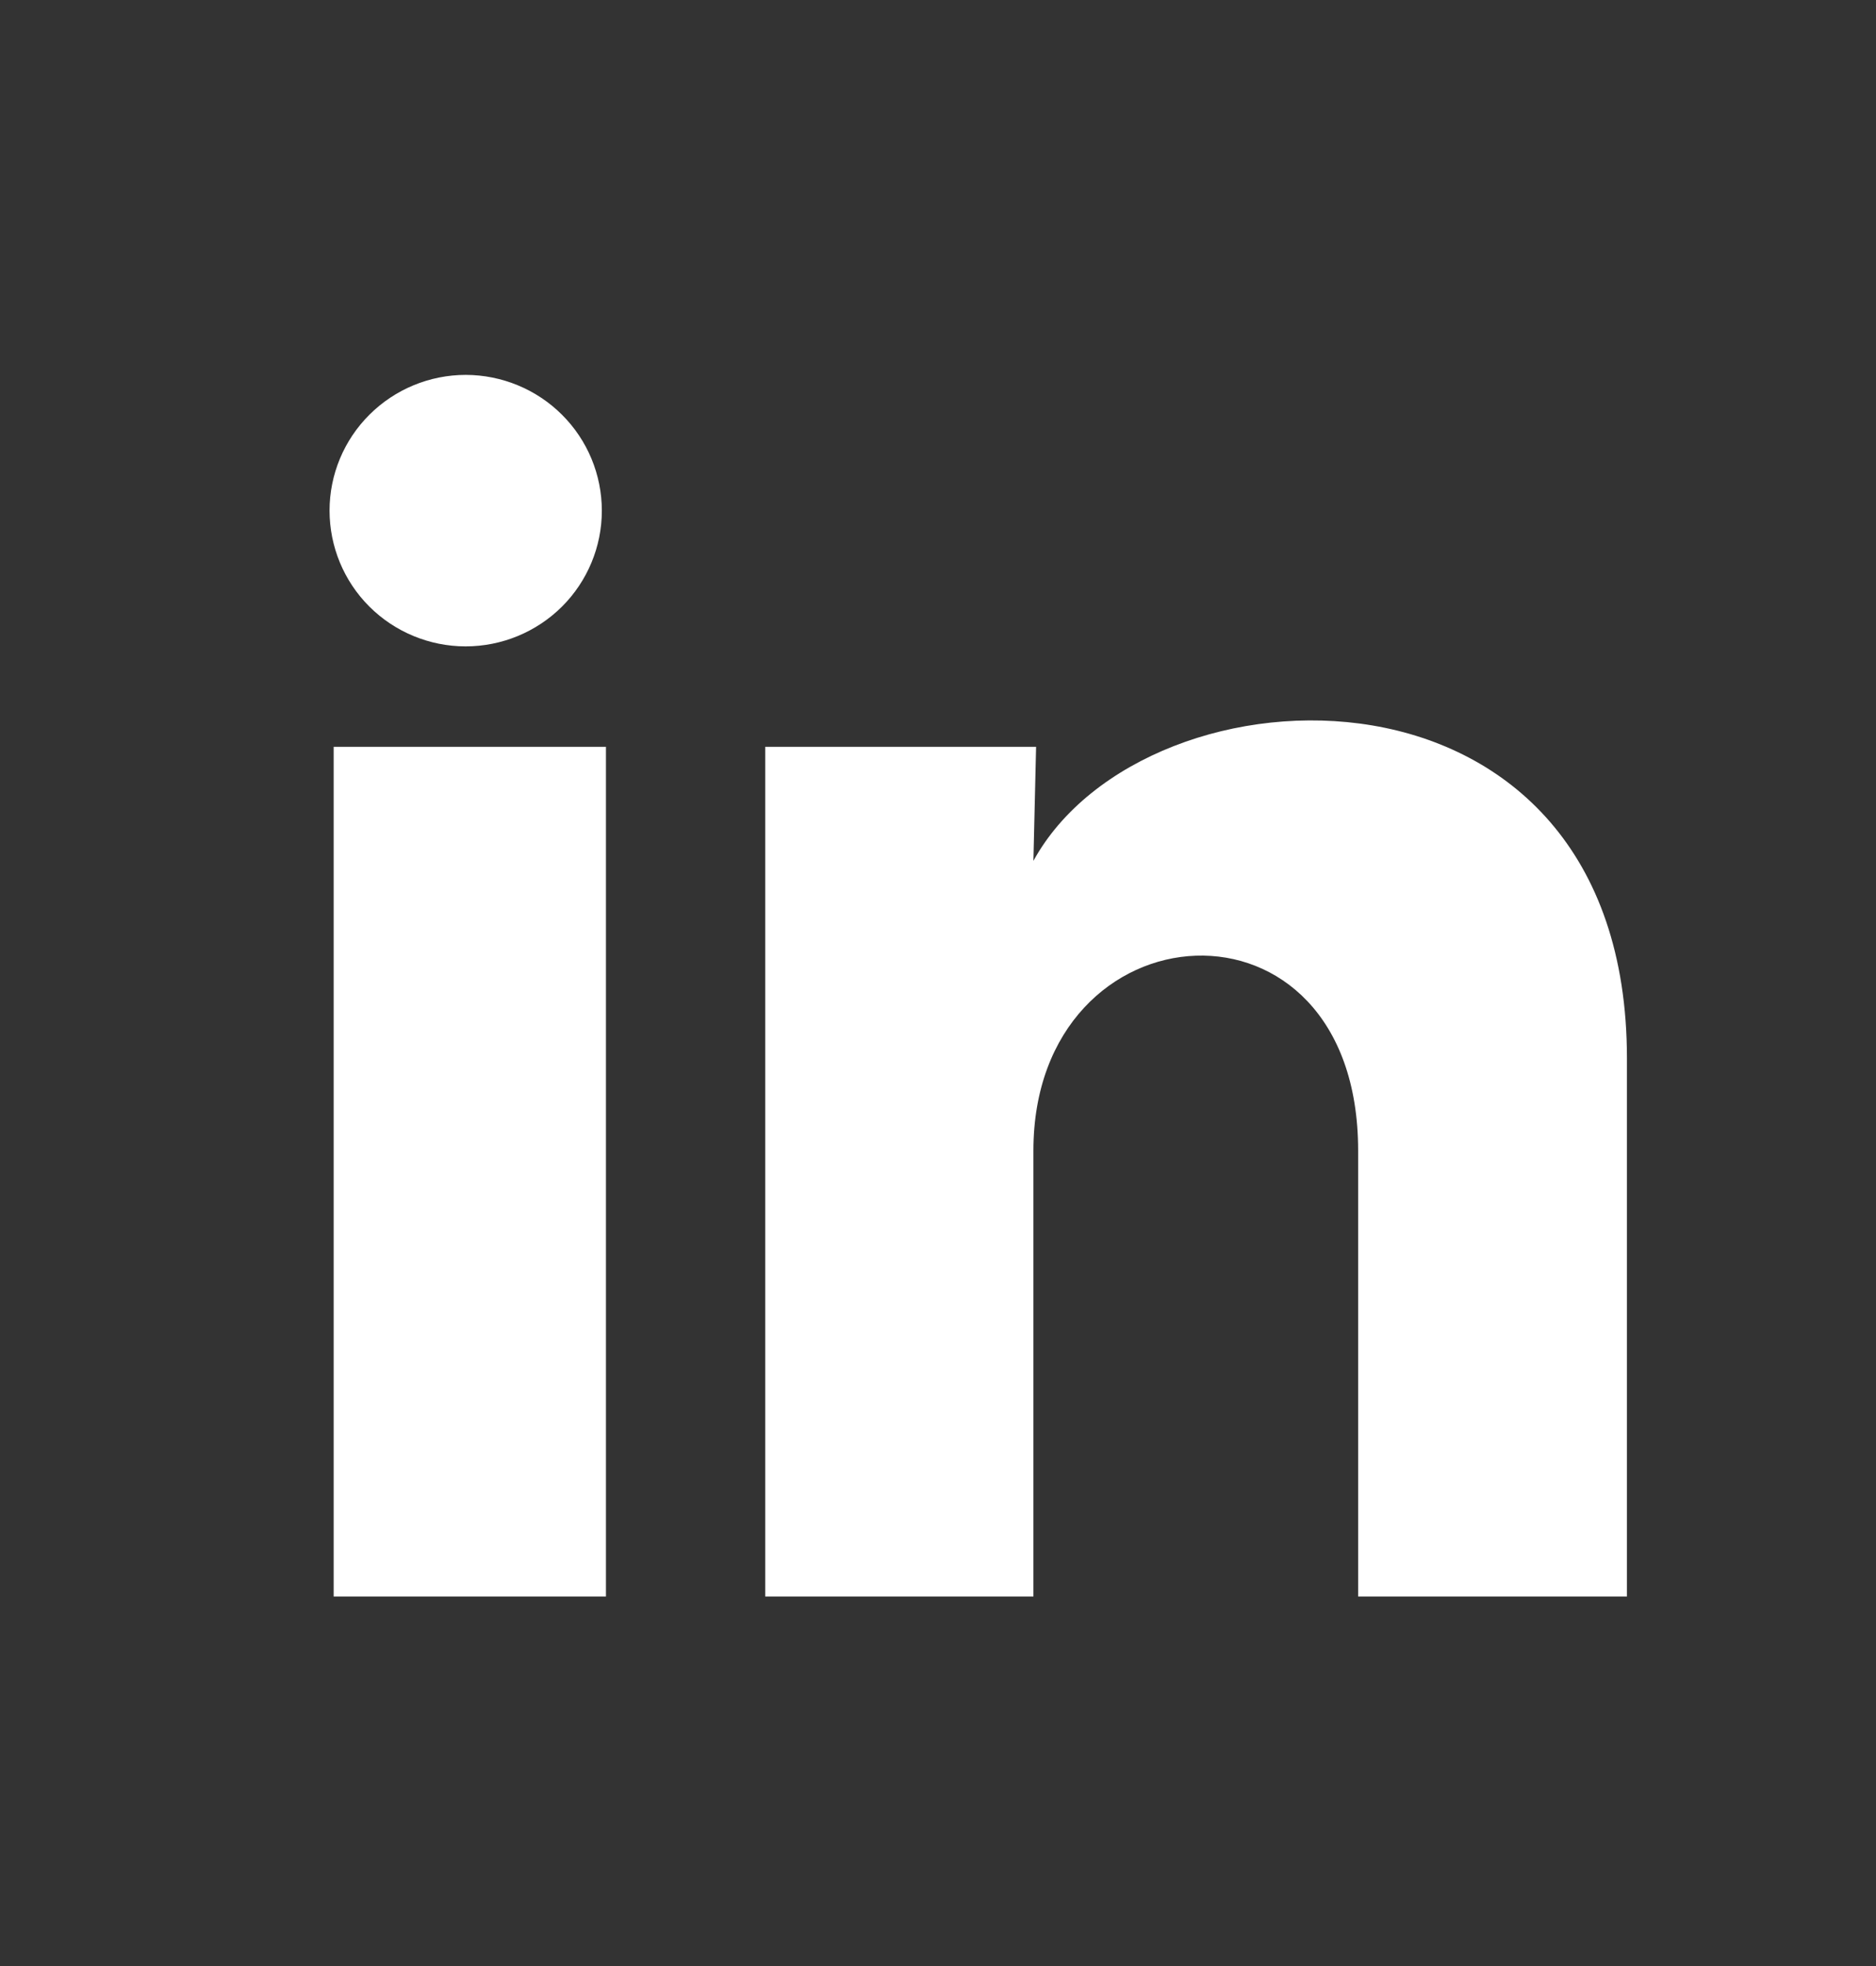 <svg width="21" height="22" viewBox="0 0 21 22" fill="none" xmlns="http://www.w3.org/2000/svg">
<rect x="0" y="0" width="21" height="22" fill="#333333" stroke="none"/>
<g id="ri:linkedin-fill">
<path id="Vector" d="M6.737 5.715C6.737 6.118 6.576 6.504 6.29 6.789C6.004 7.073 5.616 7.233 5.212 7.233C4.808 7.233 4.42 7.072 4.135 6.788C3.849 6.503 3.689 6.116 3.689 5.713C3.689 5.311 3.85 4.924 4.136 4.64C4.422 4.355 4.81 4.195 5.214 4.195C5.618 4.196 6.005 4.356 6.291 4.641C6.577 4.926 6.737 5.312 6.737 5.715ZM6.783 8.357H3.735V17.865H6.783V8.357ZM11.598 8.357H8.566V17.865H11.568V12.876C11.568 10.096 15.203 9.838 15.203 12.876V17.865H18.212V11.843C18.212 7.158 12.833 7.332 11.568 9.633L11.598 8.357Z" fill="white"/>
</g>
</svg>
